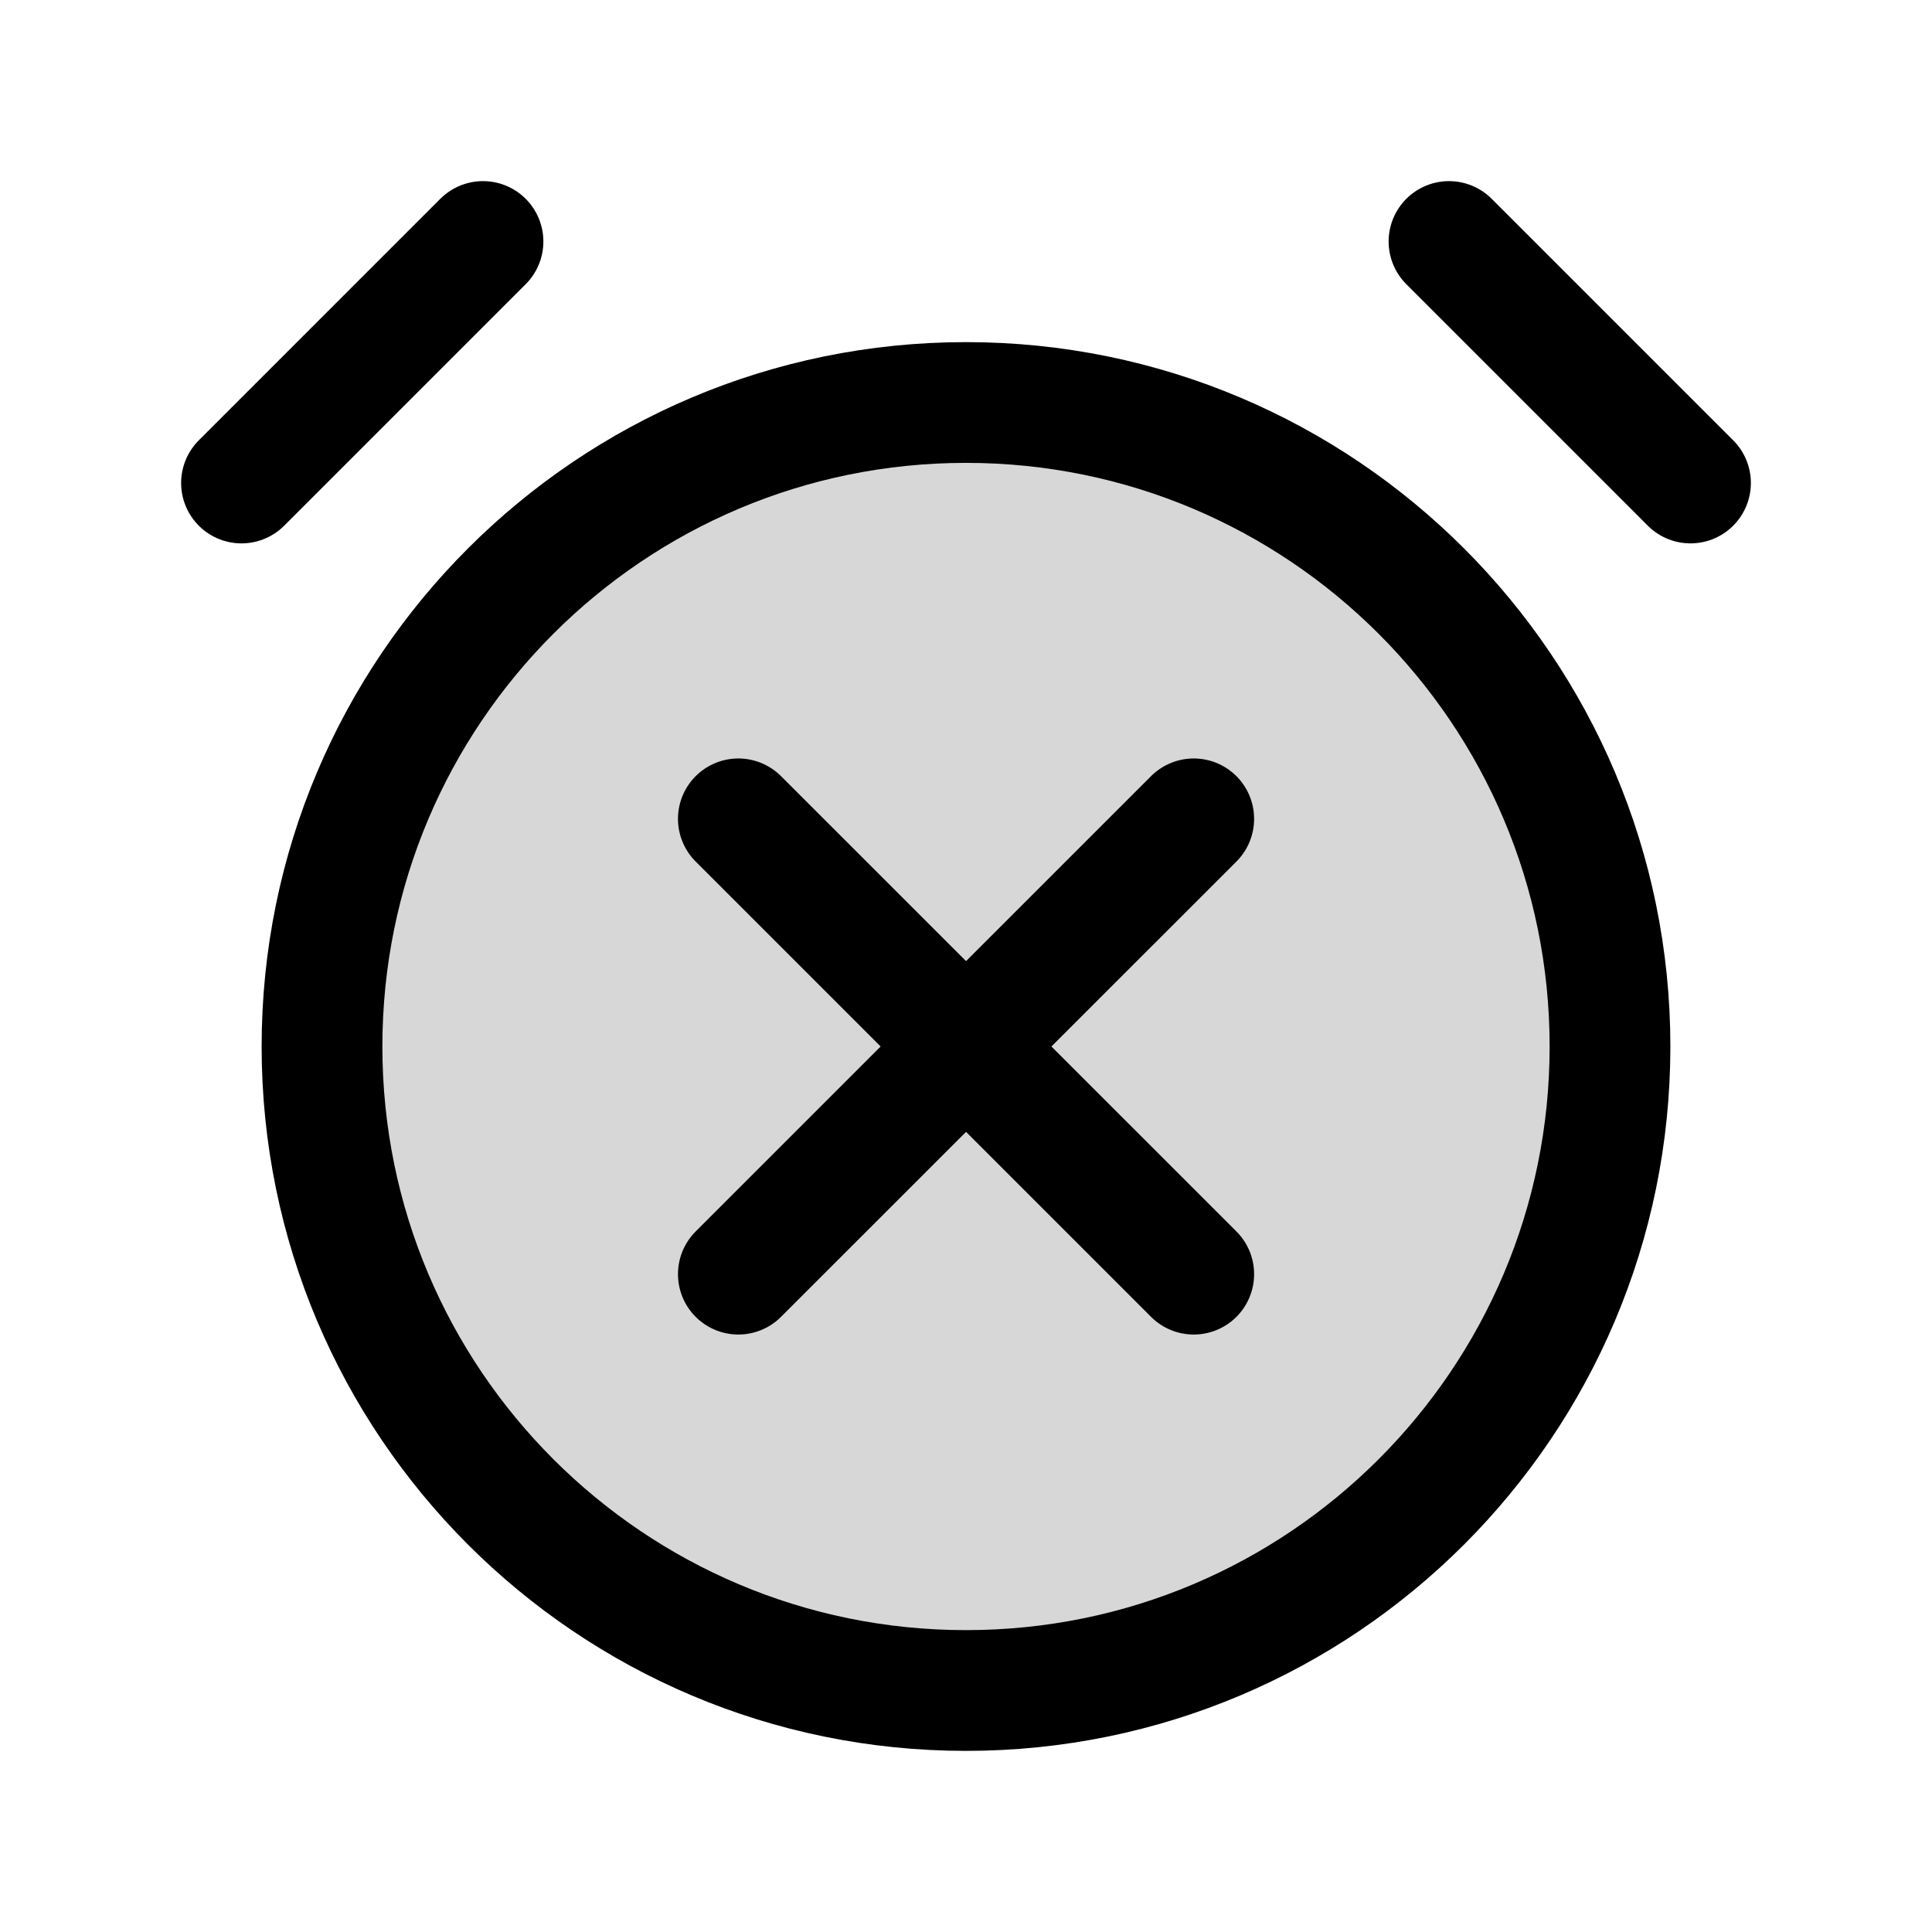 <svg width="24" height="24" viewBox="0 0 24 24" fill="none" xmlns="http://www.w3.org/2000/svg">
<path d="M12 21C16.418 21 20 17.418 20 13C20 8.582 16.418 5 12 5C7.582 5 4 8.582 4 13C4 17.418 7.582 21 12 21Z" fill="black" fill-opacity="0.16" stroke="black" stroke-width="1.5" stroke-miterlimit="10"/>
<path d="M9.172 15.828L14.829 10.172" stroke="black" stroke-width="1.5" stroke-miterlimit="10" stroke-linecap="round"/>
<path d="M14.829 15.828L9.172 10.172" stroke="black" stroke-width="1.5" stroke-miterlimit="10" stroke-linecap="round"/>
<path d="M18 3L21 6" stroke="black" stroke-width="1.5" stroke-miterlimit="10" stroke-linecap="round"/>
<path d="M3 6L6 3" stroke="black" stroke-width="1.5" stroke-miterlimit="10" stroke-linecap="round"/>
</svg>
